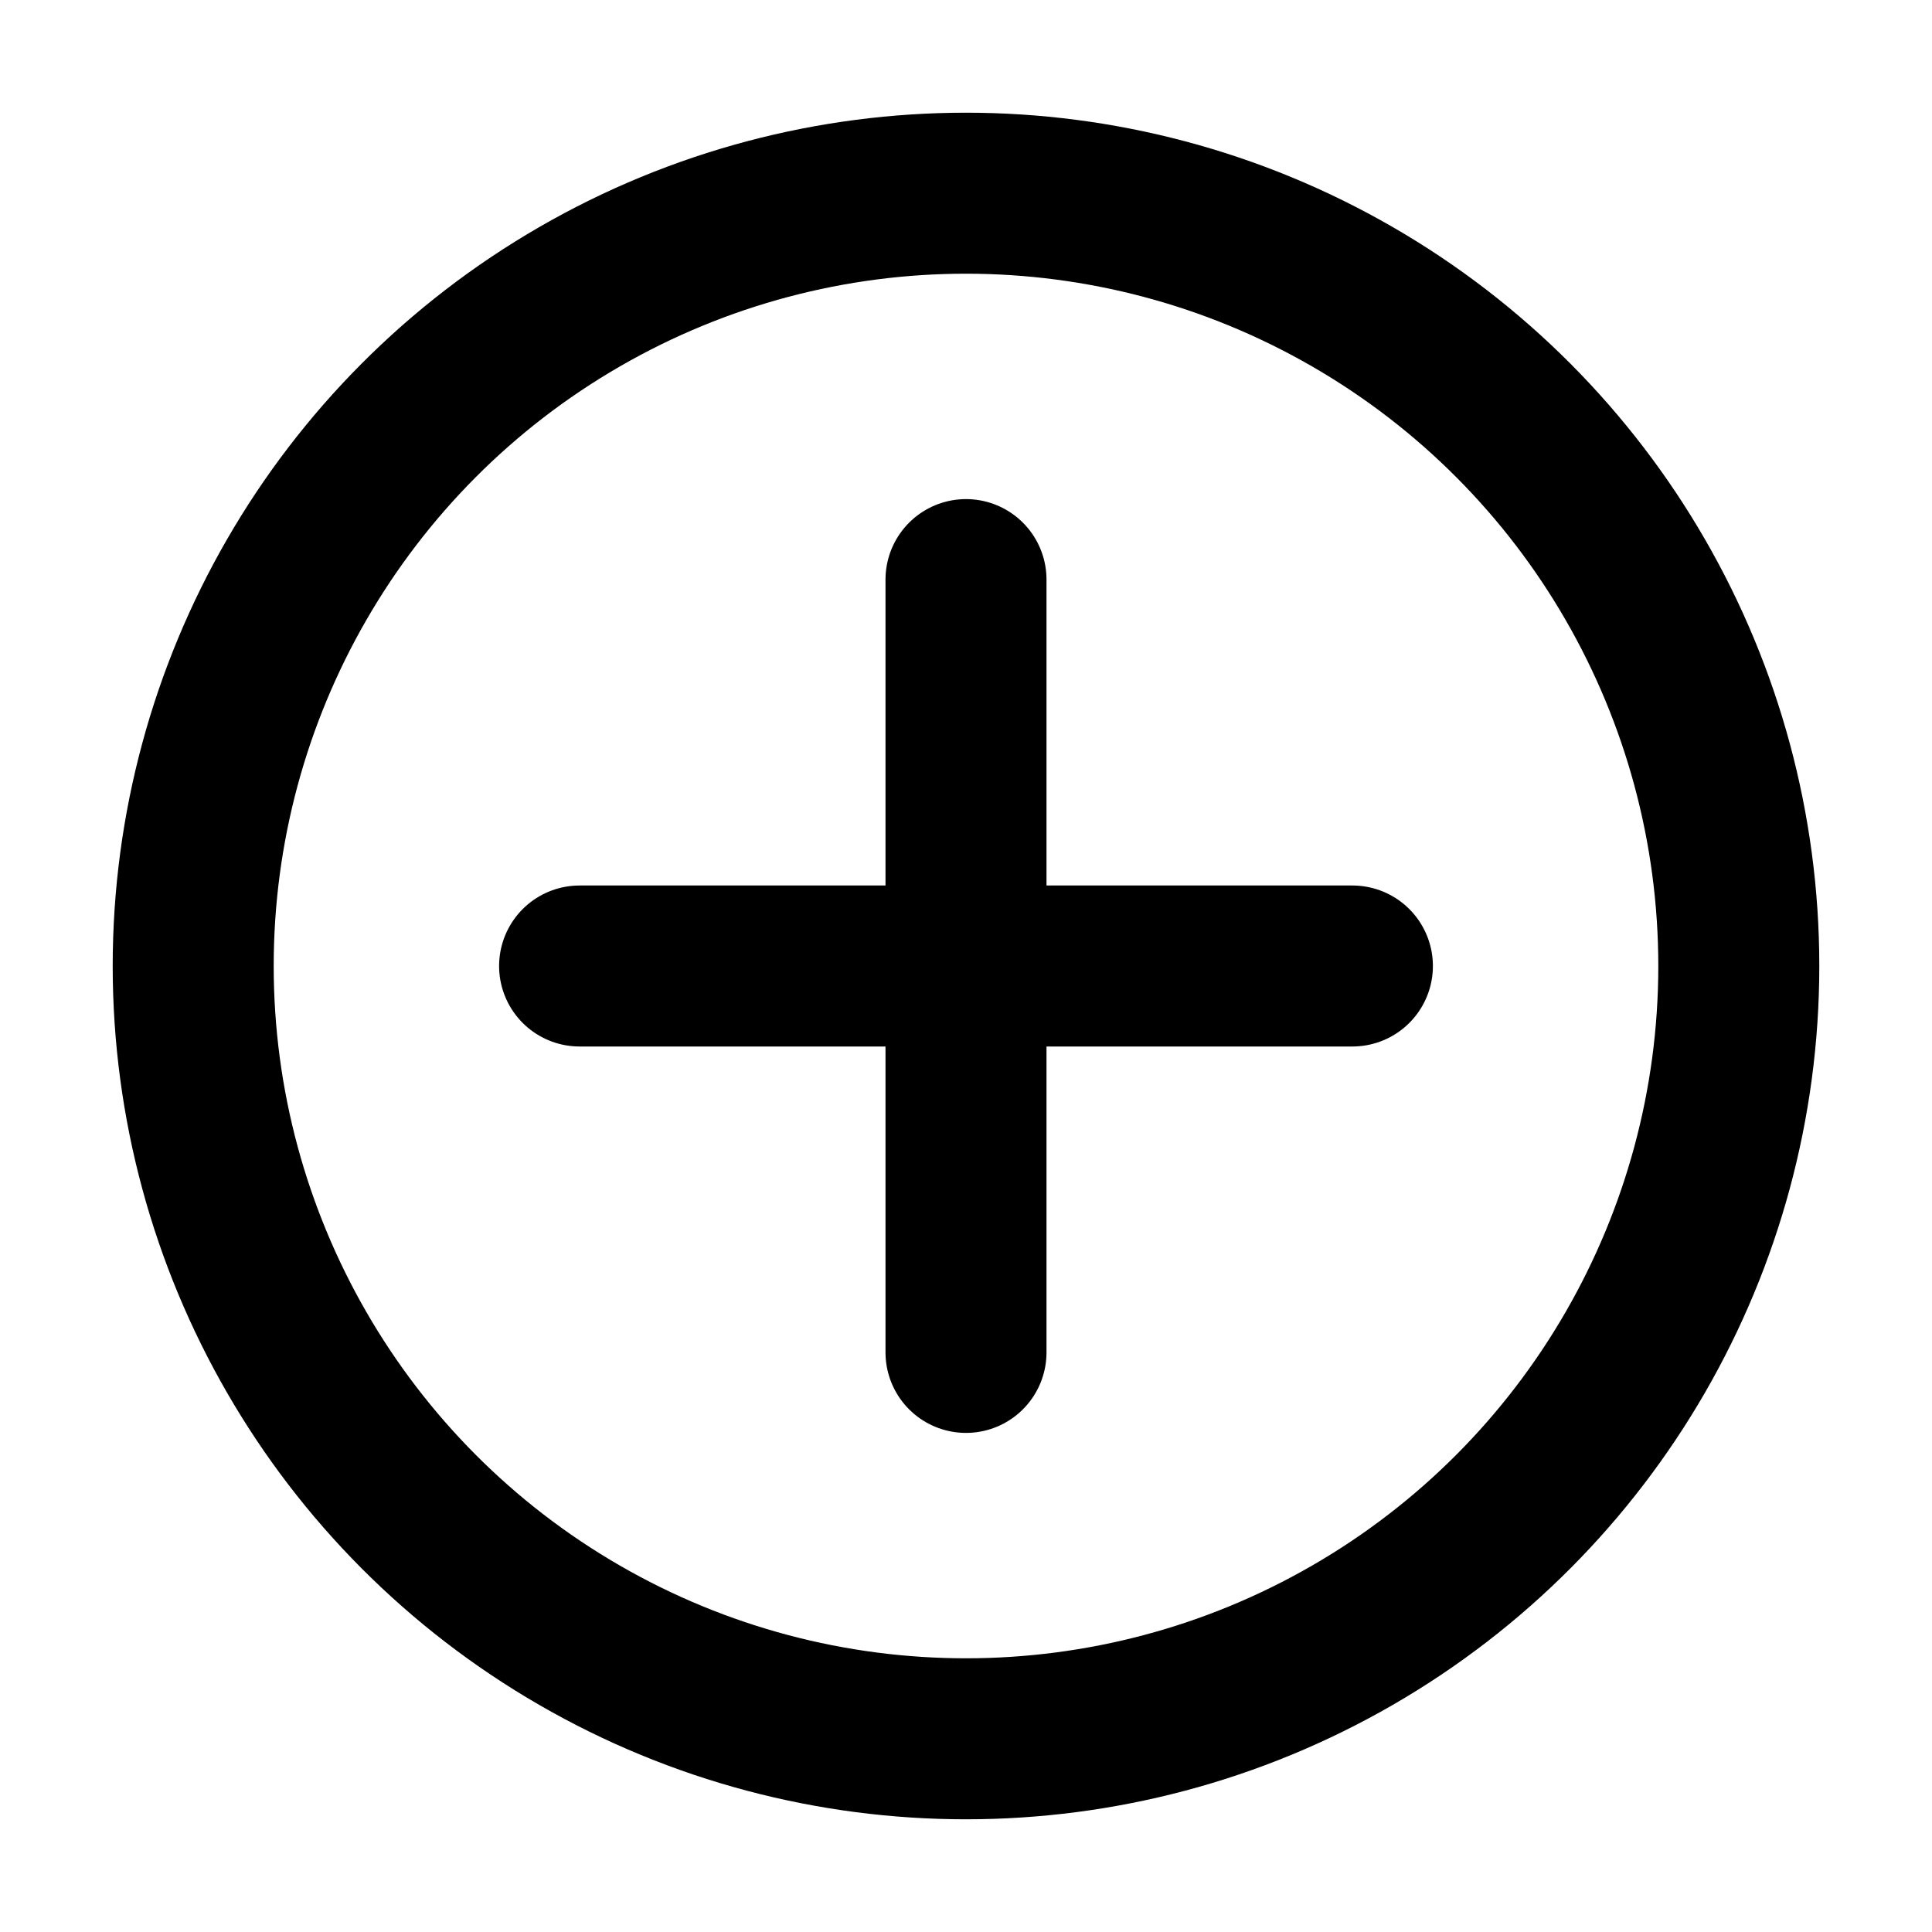 <svg width="24" height="24" viewBox="0 0 24 24" fill="#000000" stroke="#000000">
    <line x1="30%" y1="50%" x2="70%" y2="50%" stroke-linecap="round" stroke-width="2" />
    <line x1="50%" y1="30%" x2="50%" y2="70%" stroke-linecap="round" stroke-width="2" />
    <circle cx="50%" cy="50%" r="40%" fill="none" stroke-width="2" />
</svg>